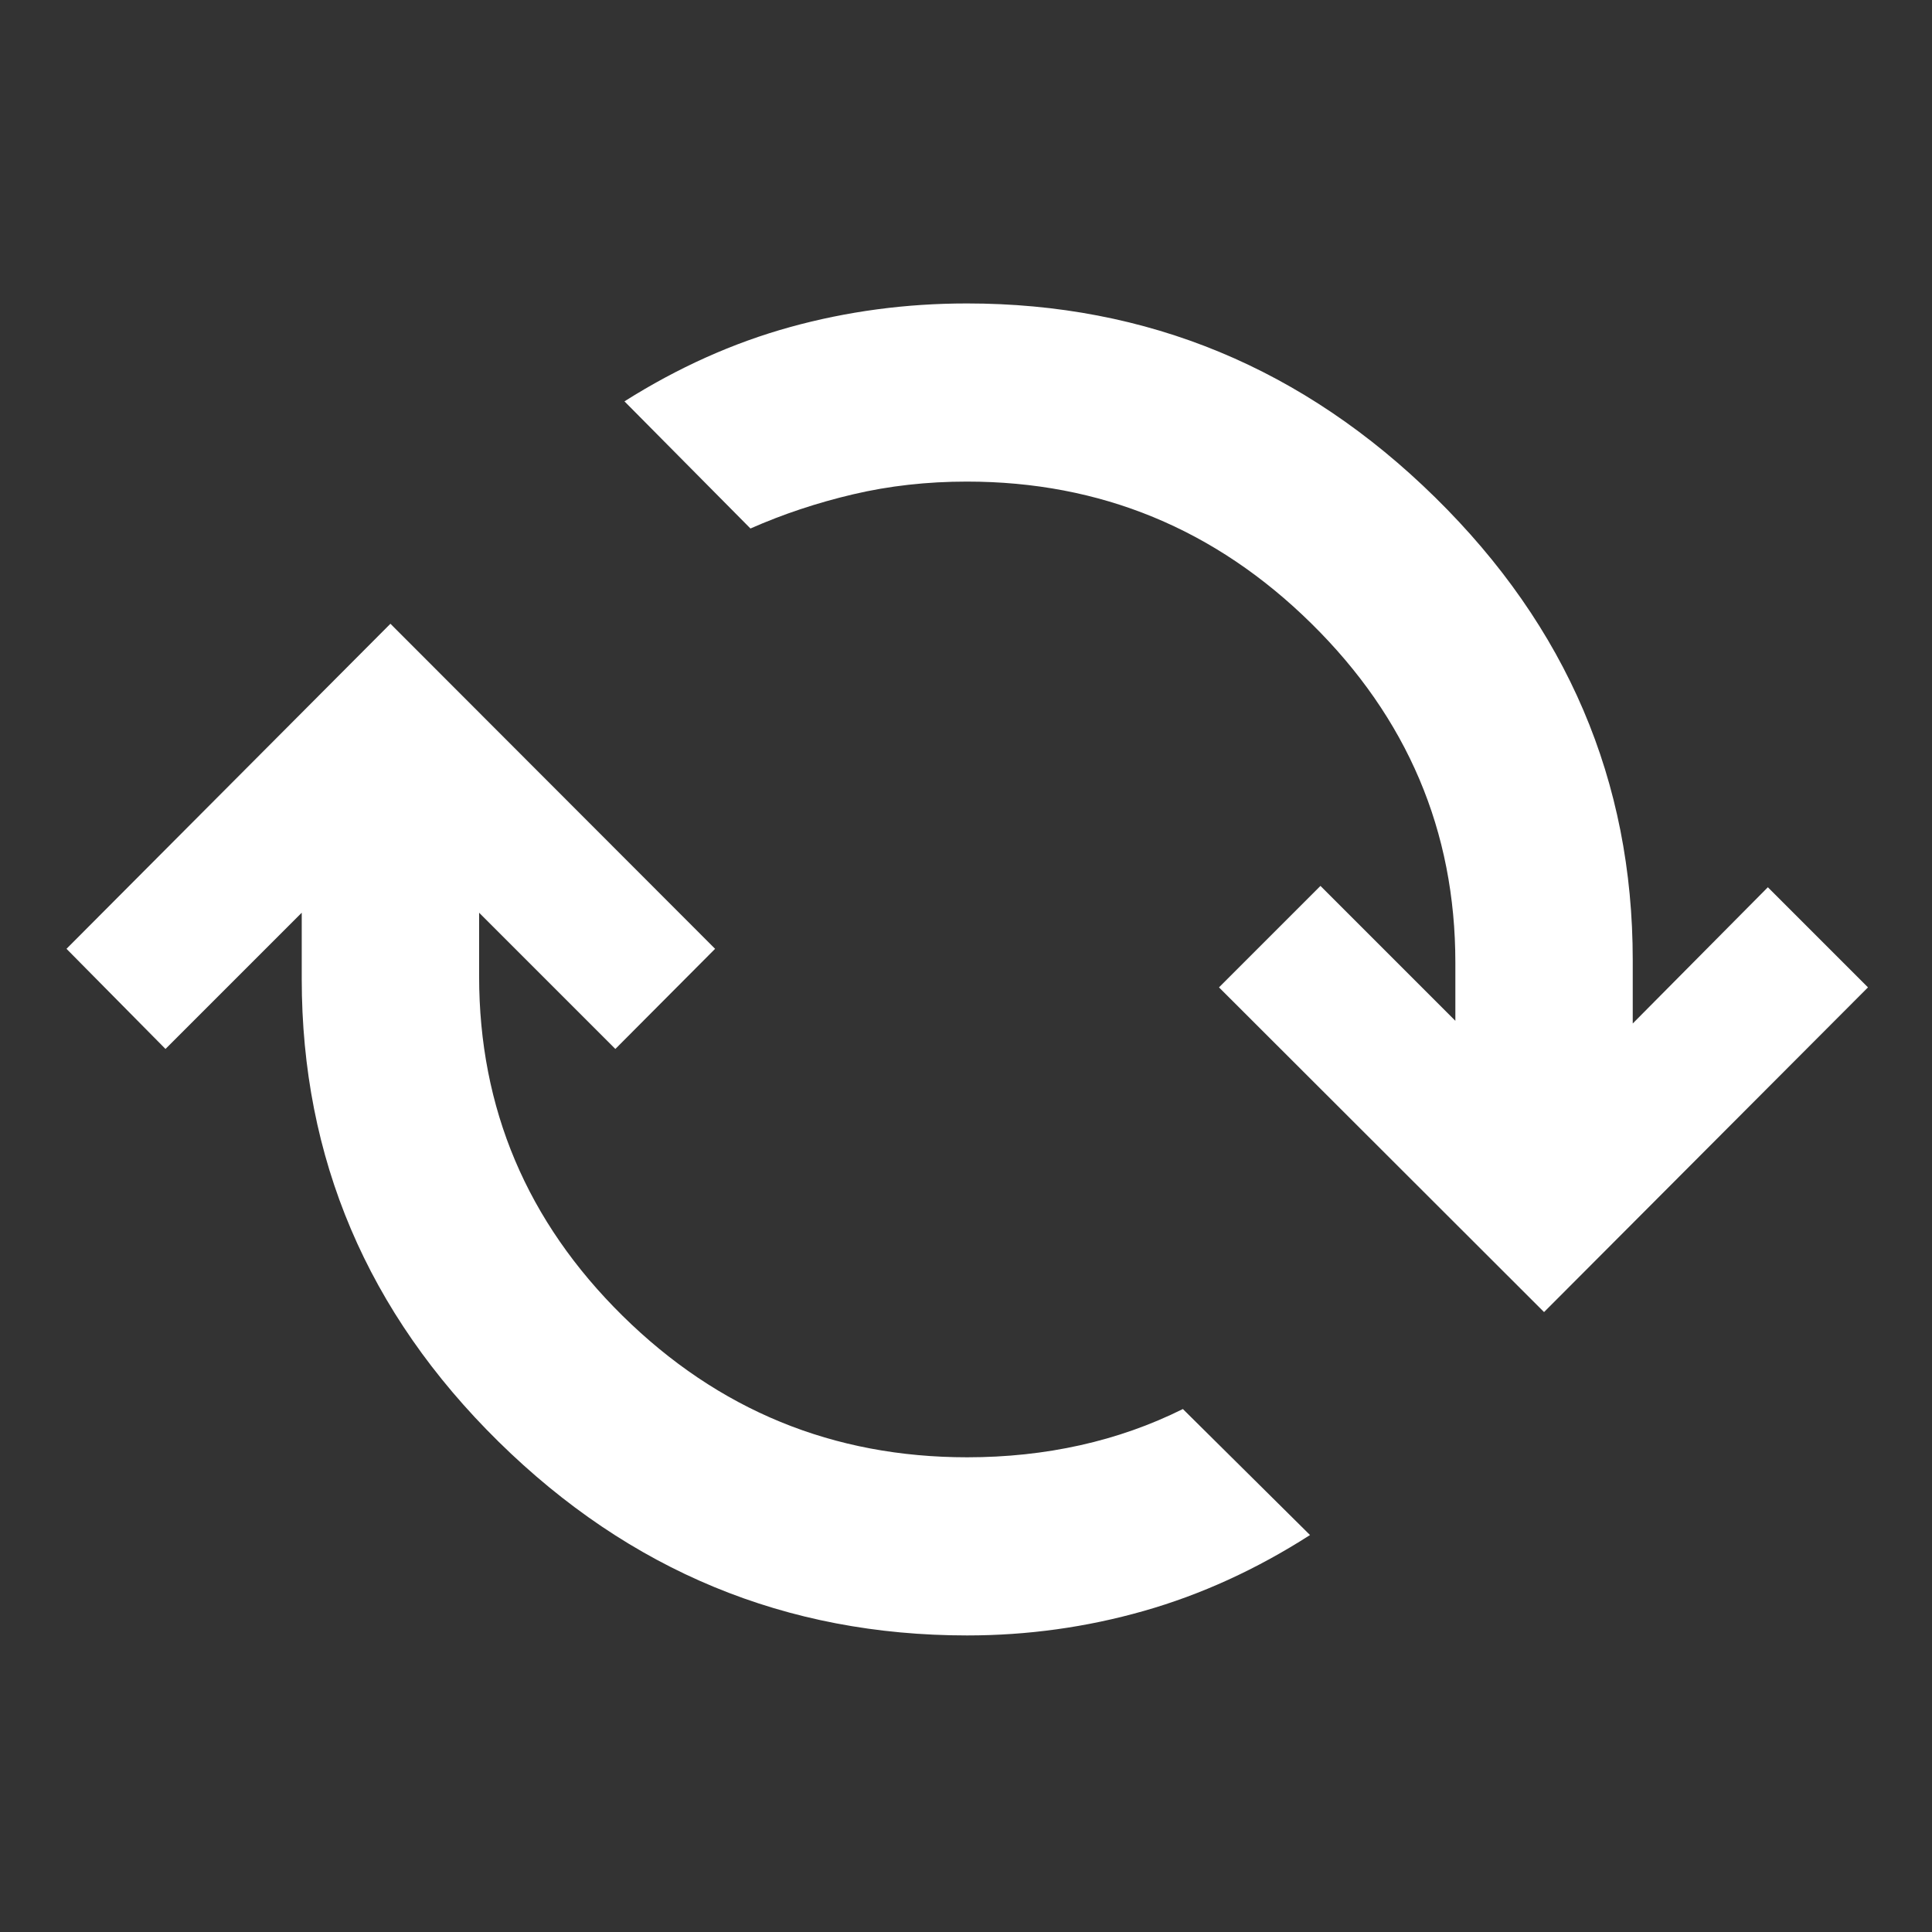 <svg xmlns="http://www.w3.org/2000/svg" height="40px" viewBox="0 -960 960 960" width="40px" fill="#FFFFFF"><rect x="0" y="-960" width="960" height="960" fill="#333333" stroke="none"/><path d="M480.58-147.36q-135.01 0-232.83-96.26-97.82-96.26-97.82-229.96v-32.9l-67.7 67.7-49.19-49.76L194-650.06l161.33 161.52-49.56 49.76-67.7-67.7v31.58q0 98.45 71.3 168.73 71.3 70.29 171.21 70.29 29.32 0 56.21-6 26.89-5.99 50.98-17.98l63.17 62.61q-39.87 25.57-82.62 37.73-42.75 12.16-87.74 12.16Zm286.65-160.68L605.71-469.38l50.42-50.42 67.03 67.03v-28.91q0-98.07-71.58-168.54Q580-720.7 480.46-720.7q-29.69 0-56.58 6.33-26.89 6.33-50.98 16.98l-62.61-63.18q39.87-25.18 82.34-36.92 42.47-11.73 87.83-11.73 134.64 0 232.74 96.45 98.1 96.45 98.1 229.77v31.57l67.14-67.7 49.75 49.75-160.96 161.34Z"/></svg>